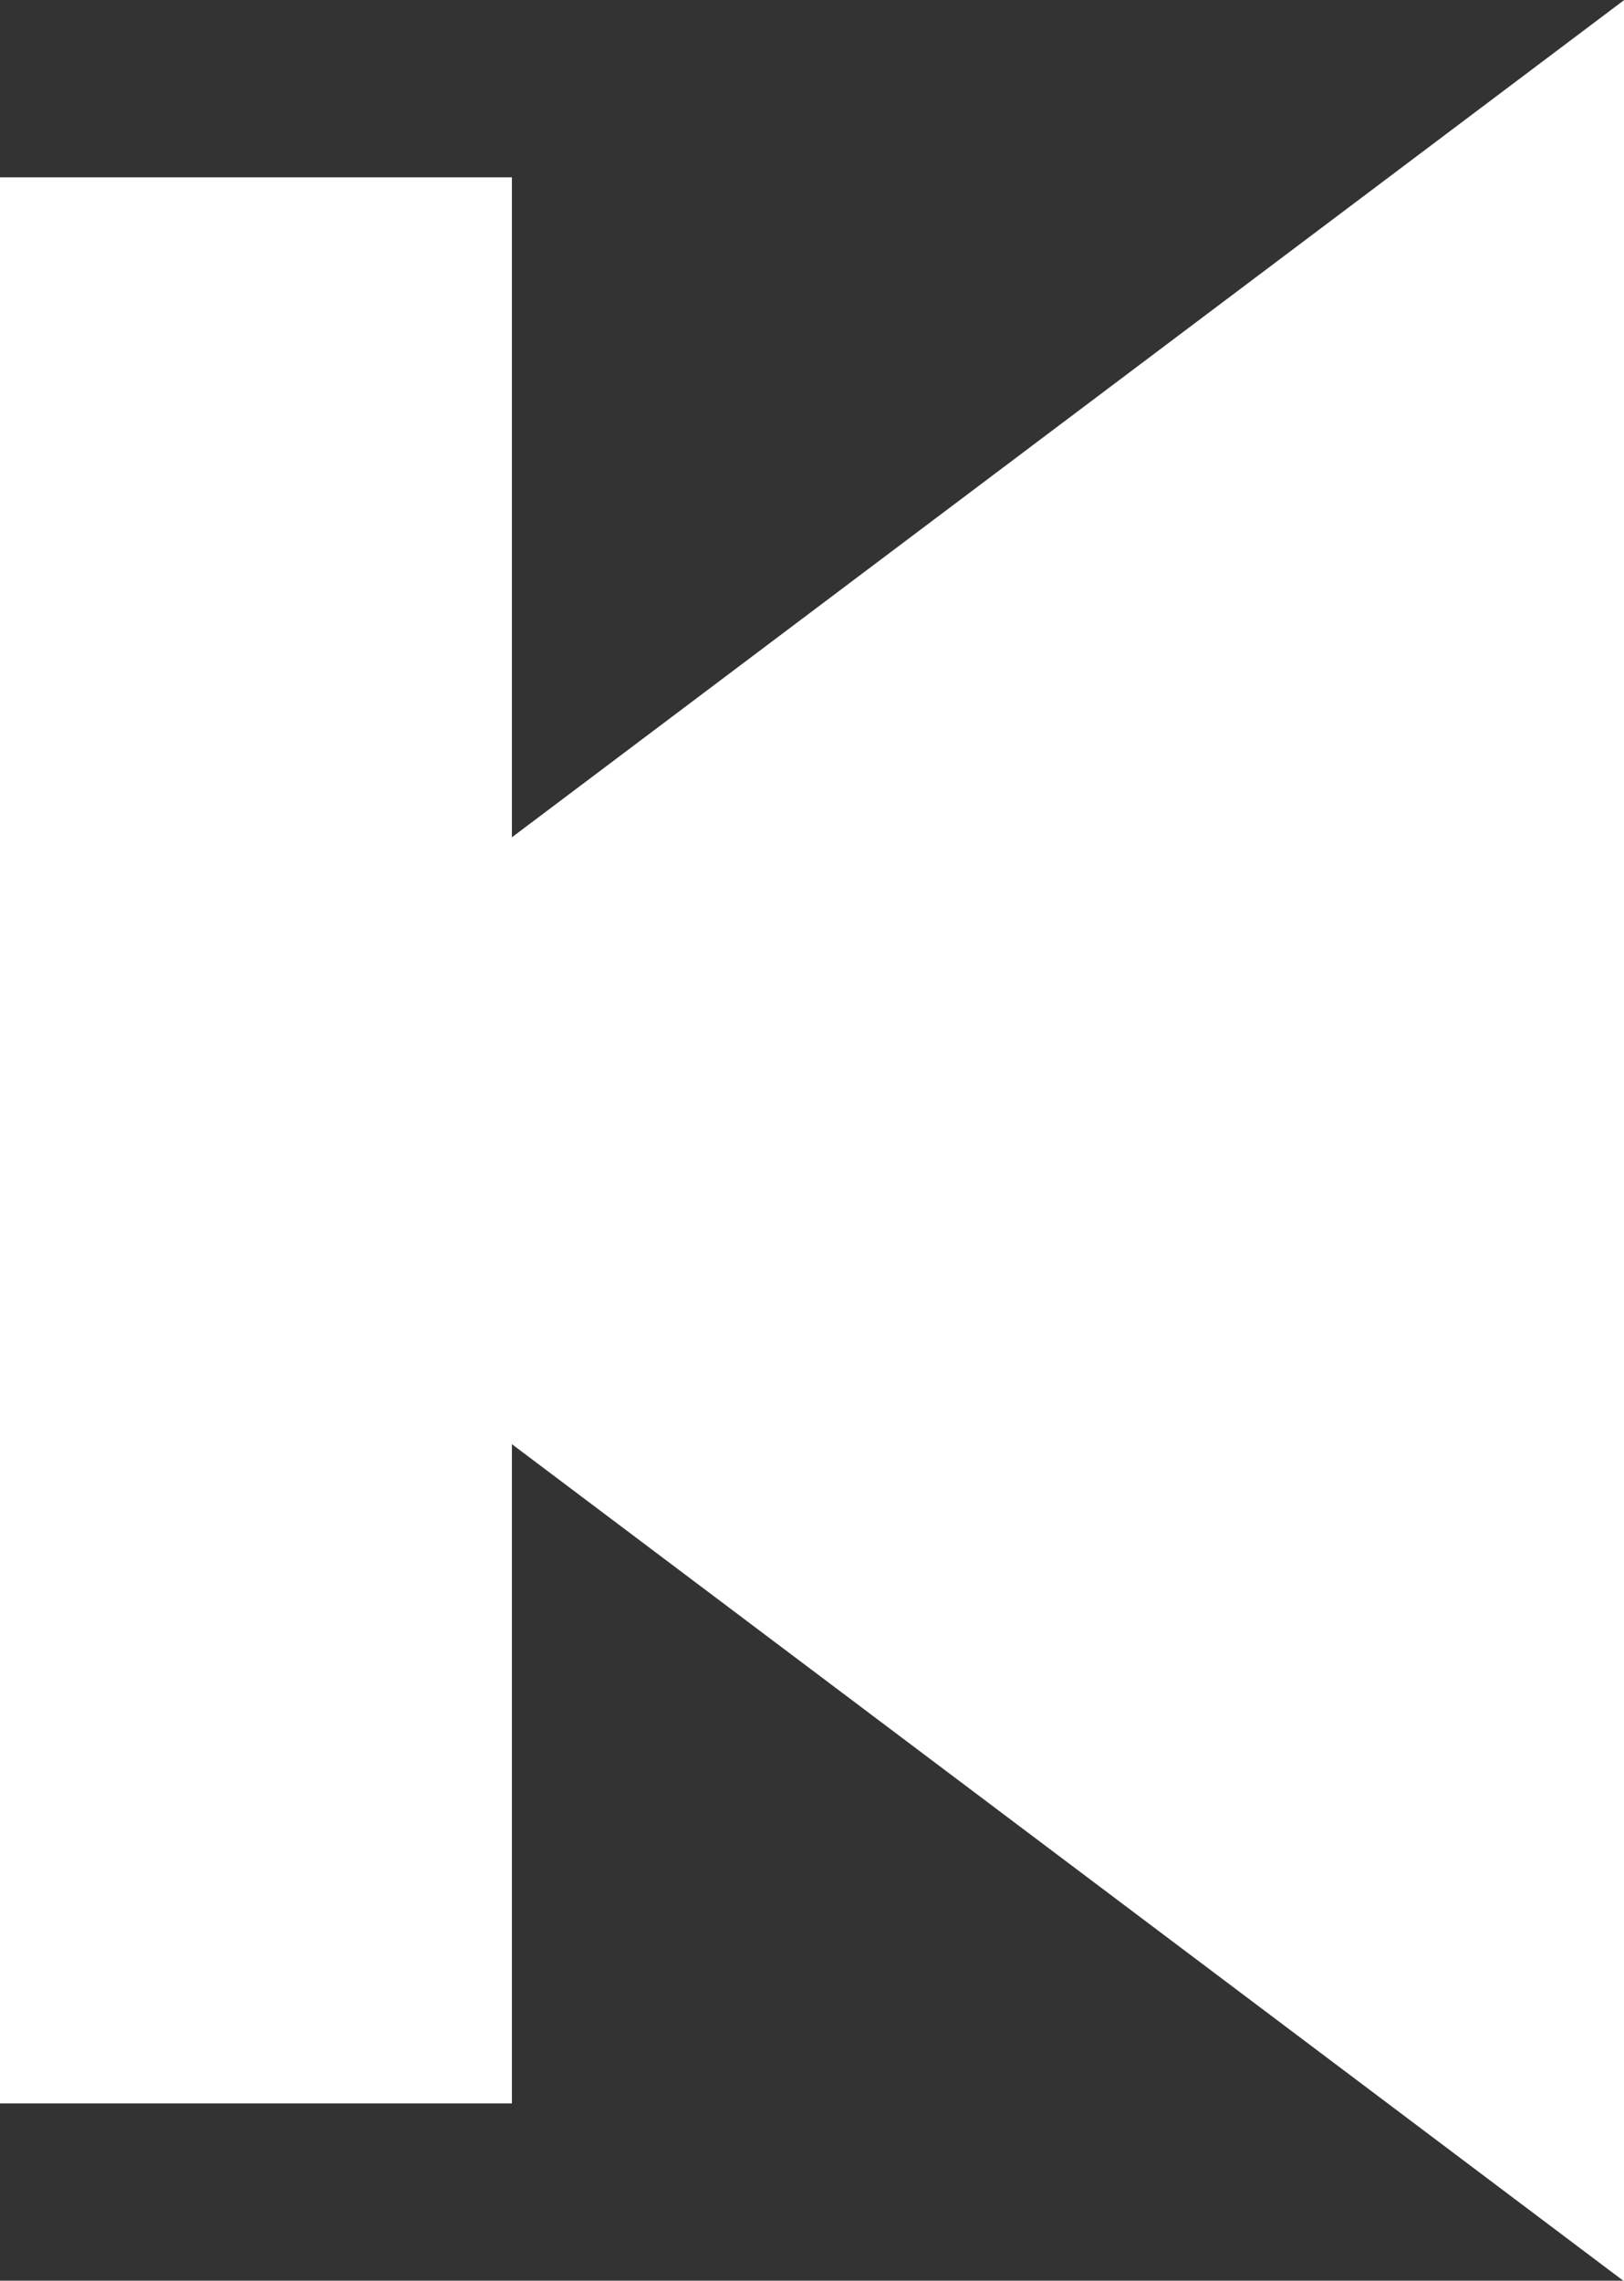<?xml version="1.0" encoding="UTF-8" standalone="no"?>
<!-- Created with Inkscape (http://www.inkscape.org/) -->

<svg
   width="35.617"
   height="50"
   viewBox="0 0 35.617 50"
   version="1.1"
   id="svg1"
   xmlns="http://www.w3.org/2000/svg"
   xmlns:svg="http://www.w3.org/2000/svg">
  <rect x="0" y="0" width="35.617" height="50" fill="#333333" stroke="none"/>
  <defs
     id="defs1" />
  <g
     id="layer1"
     style="display:none"
     transform="matrix(1.184,0,0,1.184,-30.747,-22.364)">
    <path
       d="M 34.34,61.113 V 18.887 H 18.887 v 42.227 z"
       style="display:inline;fill:#ffffff;stroke:#000000;stroke-width:0"
       id="path11" />
    <path
       d="M 45.66,18.887 V 61.113 H 61.113 V 18.887 Z"
       style="display:inline;fill:#ffffff;stroke:#000000;stroke-width:0"
       id="path12" />
  </g>
  <g
     id="g7"
     style="display:none"
     transform="translate(-23.383,-15)">
    <rect
       style="fill:#ffffff;fill-opacity:1;stroke:#000000;stroke-width:0;stroke-dasharray:none;stroke-opacity:1"
       id="rect7"
       width="50"
       height="50"
       x="15"
       y="15" />
  </g>
  <g
     id="g6"
     style="display:none"
     transform="translate(-23.383,-15)">
    <path
       d="M 34.34,61.113 V 18.887 H 18.887 v 42.227 z"
       style="display:inline;fill:#ffffff;stroke:#000000;stroke-width:0"
       id="path10" />
    <path
       d="M 45.66,18.887 V 61.113 H 61.113 V 18.887 Z"
       style="fill:#ffffff;stroke:#000000;stroke-width:0"
       id="path9" />
    <path
       d="M 40,0 A 40,40 0 0 0 0,40 40,40 0 0 0 40,80 40,40 0 0 0 80,40 40,40 0 0 0 40,0 Z m 0,5.715 A 34.284,34.284 0 0 1 74.285,40 34.284,34.284 0 0 1 40,74.285 34.284,34.284 0 0 1 5.715,40 34.284,34.284 0 0 1 40,5.715 Z"
       style="display:inline;fill:#ffffff;fill-opacity:1;stroke:#000000;stroke-width:0"
       id="path7-5" />
  </g>
  <g
     id="g14"
     style="display:none"
     transform="translate(-23.383,-15)">
    <path
       d="M 40,0 A 40,40 0 0 0 0,40 40,40 0 0 0 40,80 40,40 0 0 0 80,40 40,40 0 0 0 40,0 Z m 0,5.715 A 34.284,34.284 0 0 1 74.285,40 34.284,34.284 0 0 1 40,74.285 34.284,34.284 0 0 1 5.715,40 34.284,34.284 0 0 1 40,5.715 Z"
       style="fill:#ffffff;fill-opacity:1;stroke:#000000;stroke-width:0"
       id="path13" />
    <path
       style="display:inline;fill:#ffffff;fill-opacity:1;stroke:#000000;stroke-width:0;stroke-dasharray:none;stroke-opacity:1"
       id="path14"
       d="m 64.977,40 -18.733,10.815 -18.733,10.815 10e-7,-21.631 -10e-7,-21.631 18.733,10.815 z"
       transform="matrix(0.887,0,0,1.156,4.518,-6.231)" />
  </g>
  <g
     id="g15"
     style="display:none"
     transform="translate(-23.383,-15)">
    <rect
       style="display:none;fill:#ffffff;fill-opacity:1;stroke:#000000;stroke-width:0;stroke-dasharray:none;stroke-opacity:1"
       id="rect14"
       width="50"
       height="50"
       x="15"
       y="15" />
    <path
       style="display:inline;fill:#ffffff;fill-opacity:1;stroke:#000000;stroke-width:0;stroke-dasharray:none;stroke-opacity:1"
       id="path14-7"
       d="m 64.977,40 -18.733,10.815 -18.733,10.815 10e-7,-21.631 -10e-7,-21.631 18.733,10.815 z"
       transform="matrix(0.887,0,0,1.156,-1.021,-6.231)" />
    <path
       d="M 47.773,18.887 V 61.113 H 59 V 18.887 Z"
       style="display:inline;fill:#ffffff;stroke:#000000;stroke-width:0"
       id="path9-6" />
  </g>
  <g
     id="g16"
     style="display:inline"
     transform="matrix(-1,0,0,1,59,-15)">
    <rect
       style="display:none;fill:#ffffff;fill-opacity:1;stroke:#000000;stroke-width:0;stroke-dasharray:none;stroke-opacity:1"
       id="rect15"
       width="50"
       height="50"
       x="15"
       y="15" />
    <path
       style="display:inline;fill:#ffffff;fill-opacity:1;stroke:#000000;stroke-width:0;stroke-dasharray:none;stroke-opacity:1"
       id="path15"
       d="m 64.977,40 -18.733,10.815 -18.733,10.815 10e-7,-21.631 -10e-7,-21.631 18.733,10.815 z"
       transform="matrix(0.887,0,0,1.156,-1.021,-6.231)" />
    <path
       d="M 47.773,18.887 V 61.113 H 59 V 18.887 Z"
       style="display:inline;fill:#ffffff;stroke:#000000;stroke-width:0"
       id="path16" />
  </g>
</svg>
